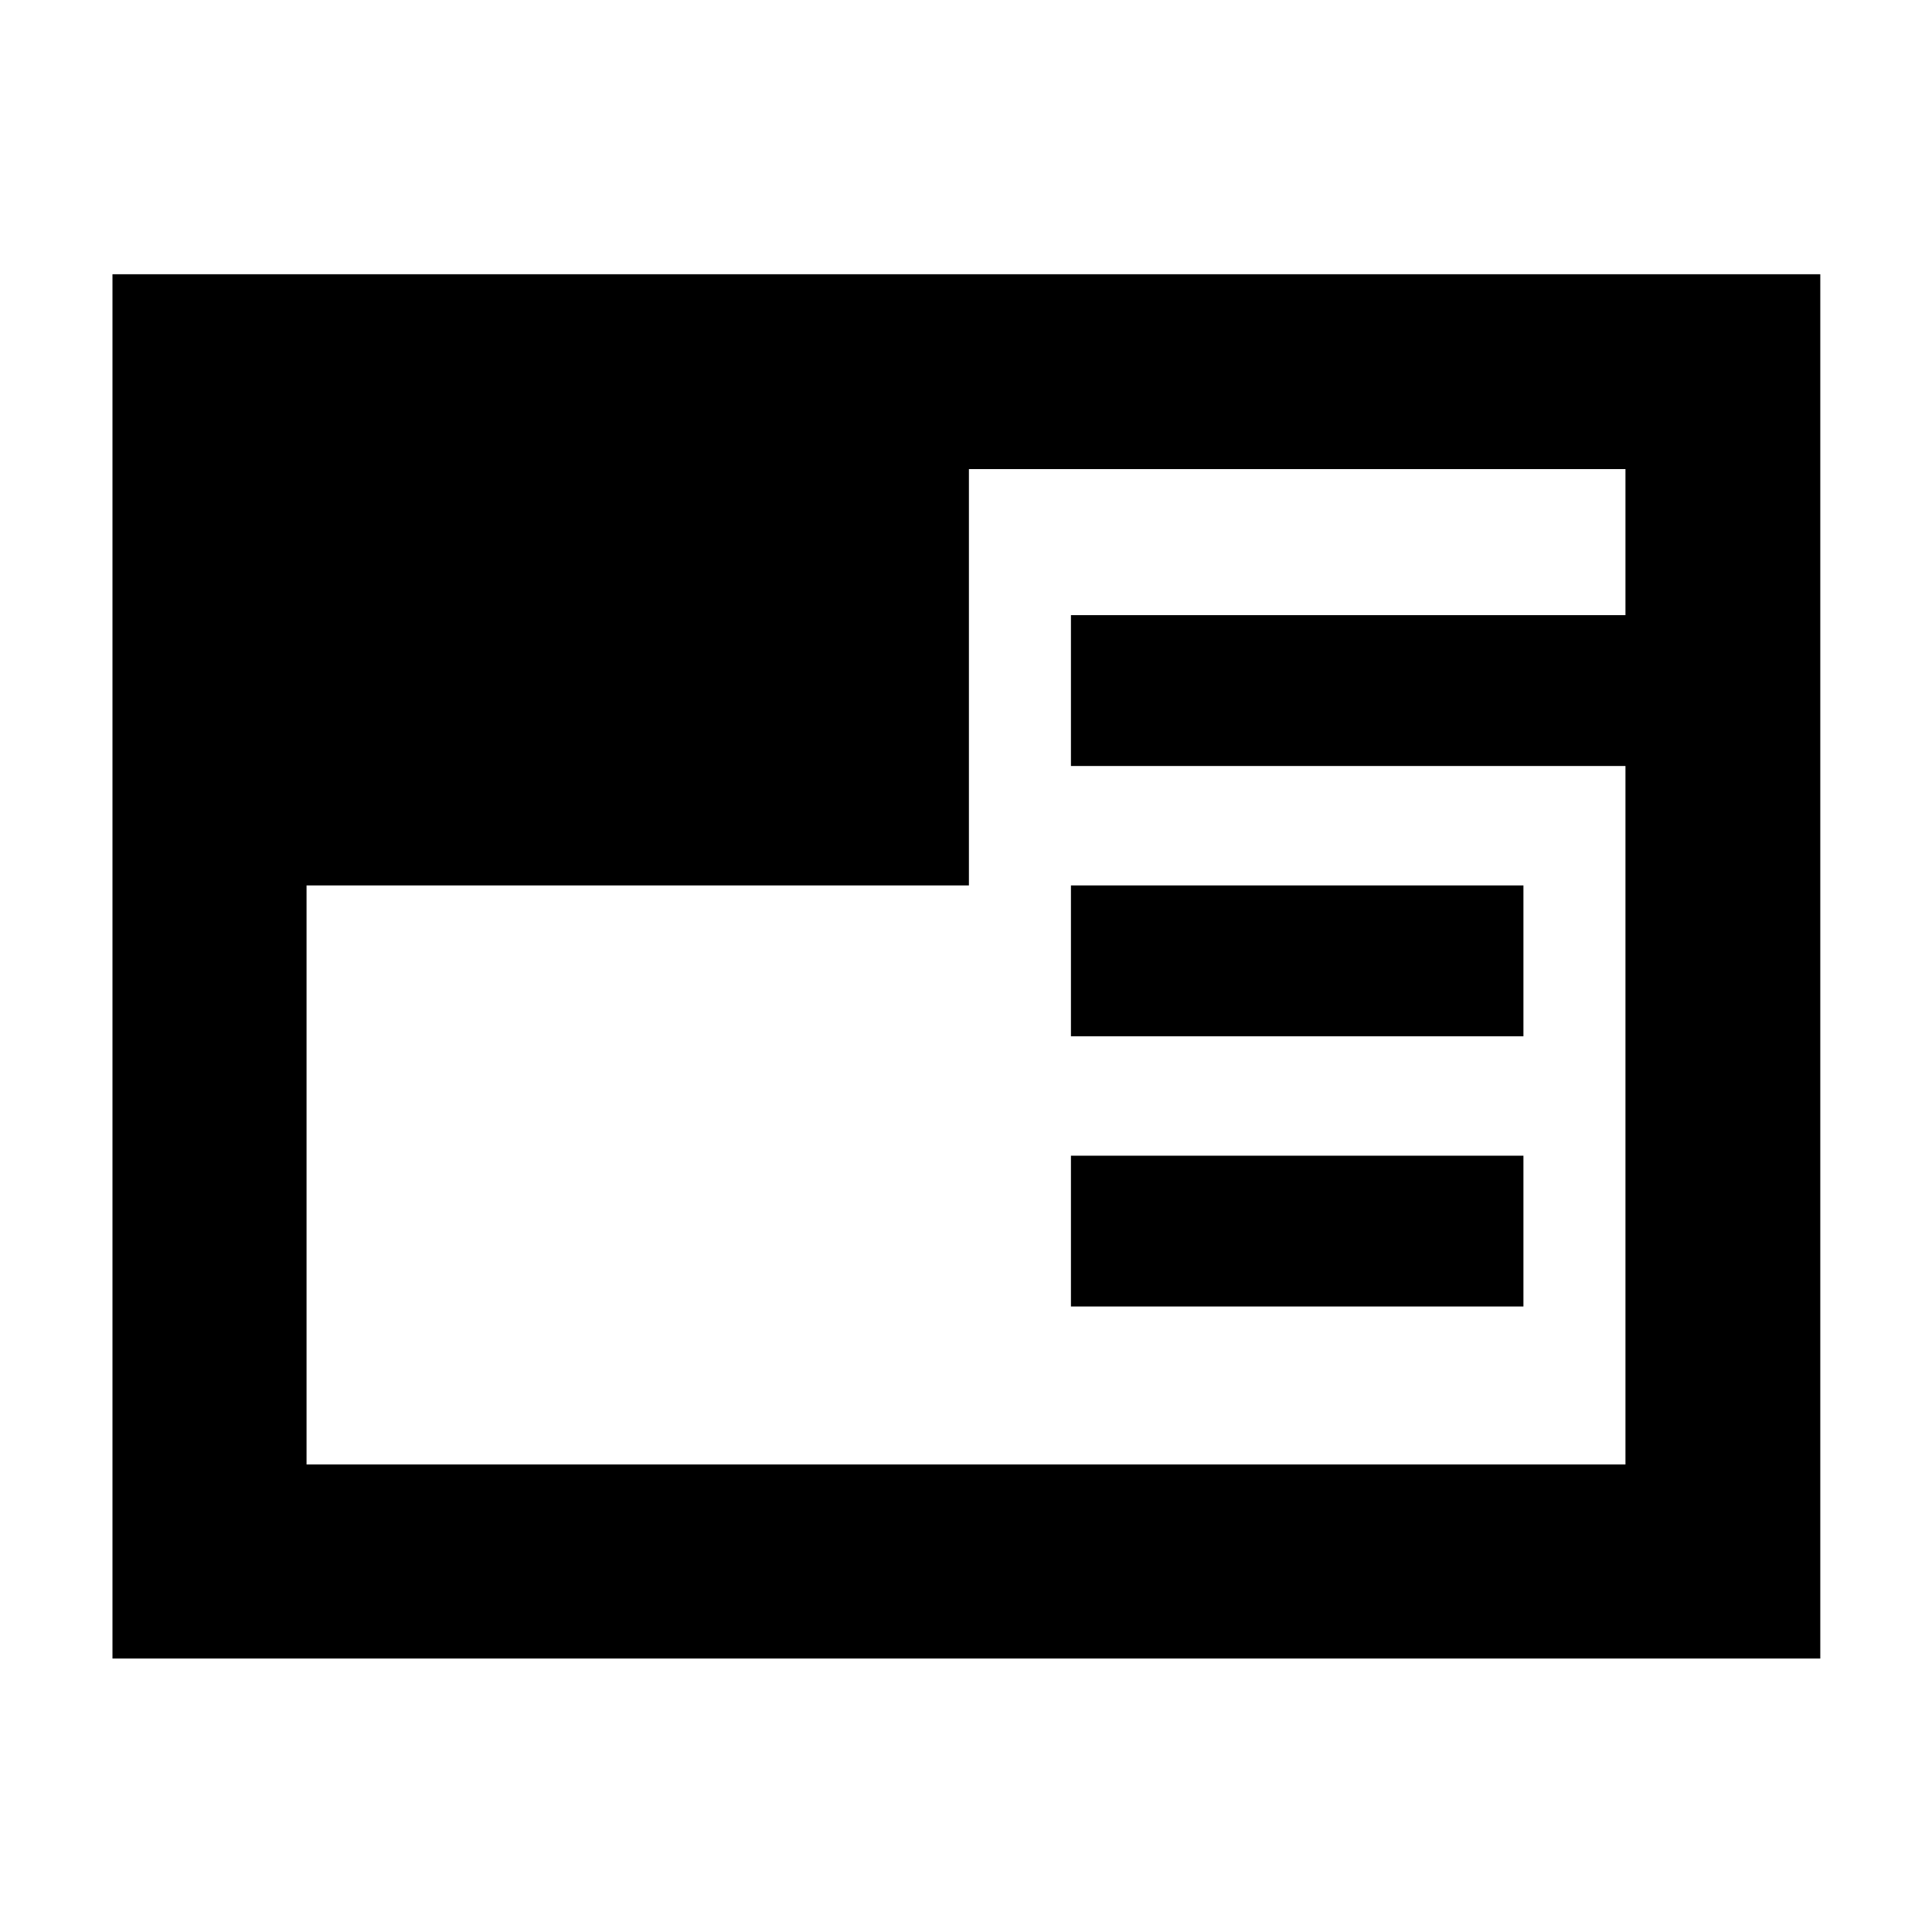 <svg xmlns="http://www.w3.org/2000/svg" height="40" viewBox="0 96 960 960" width="40"><path d="M55.884 920.116V232.275h848.609v687.841H55.884Zm476.261-174.914v-74.956h224.841v74.956H532.145Zm0-134.29v-74.955h224.841v74.955H532.145Zm-379.826-74.955v287.724h655.362V476.623H532.145v-74.955h275.536v-72.581H481.449v206.87h-329.13Z"/></svg>